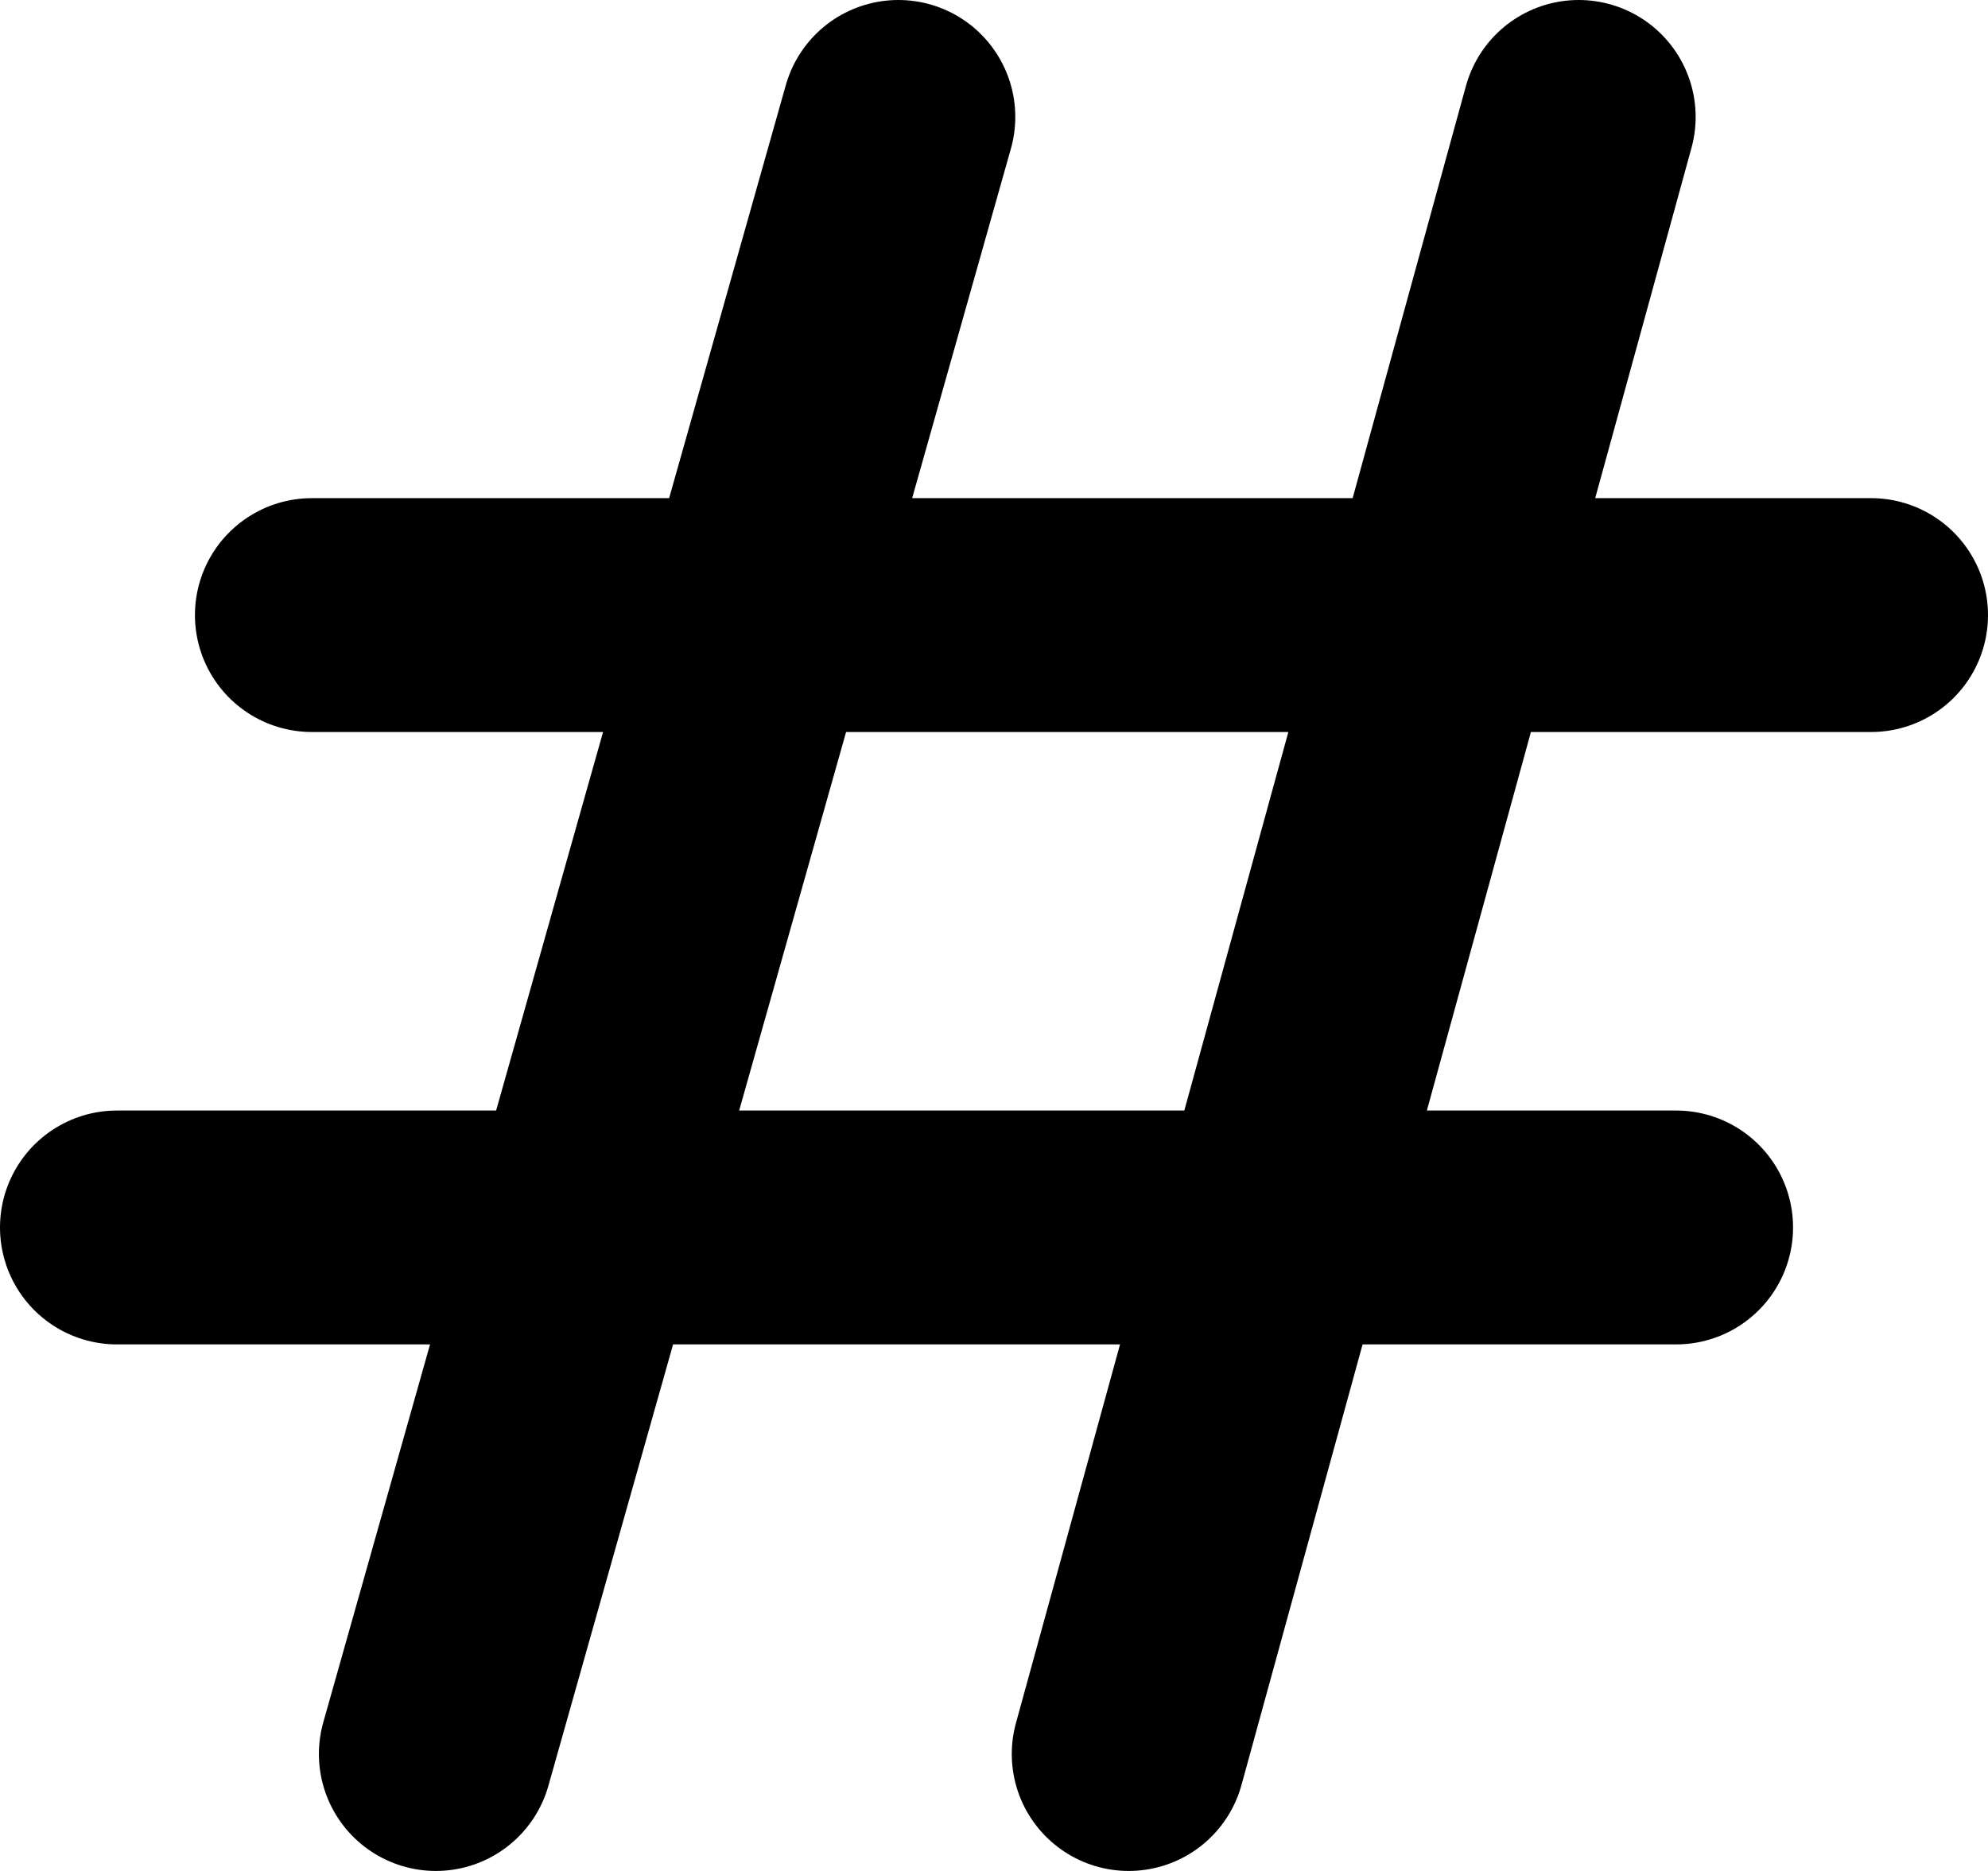 <svg width="17" height="16" viewBox="0 0 17 16" fill="none" xmlns="http://www.w3.org/2000/svg">
<path d="M2.667 5.26H16M7.682 1L3.727 15M13.5 1L9.652 15M1 10.497H14.333" stroke="black" stroke-width="2" stroke-linecap="round" stroke-linejoin="round"/>
</svg>
